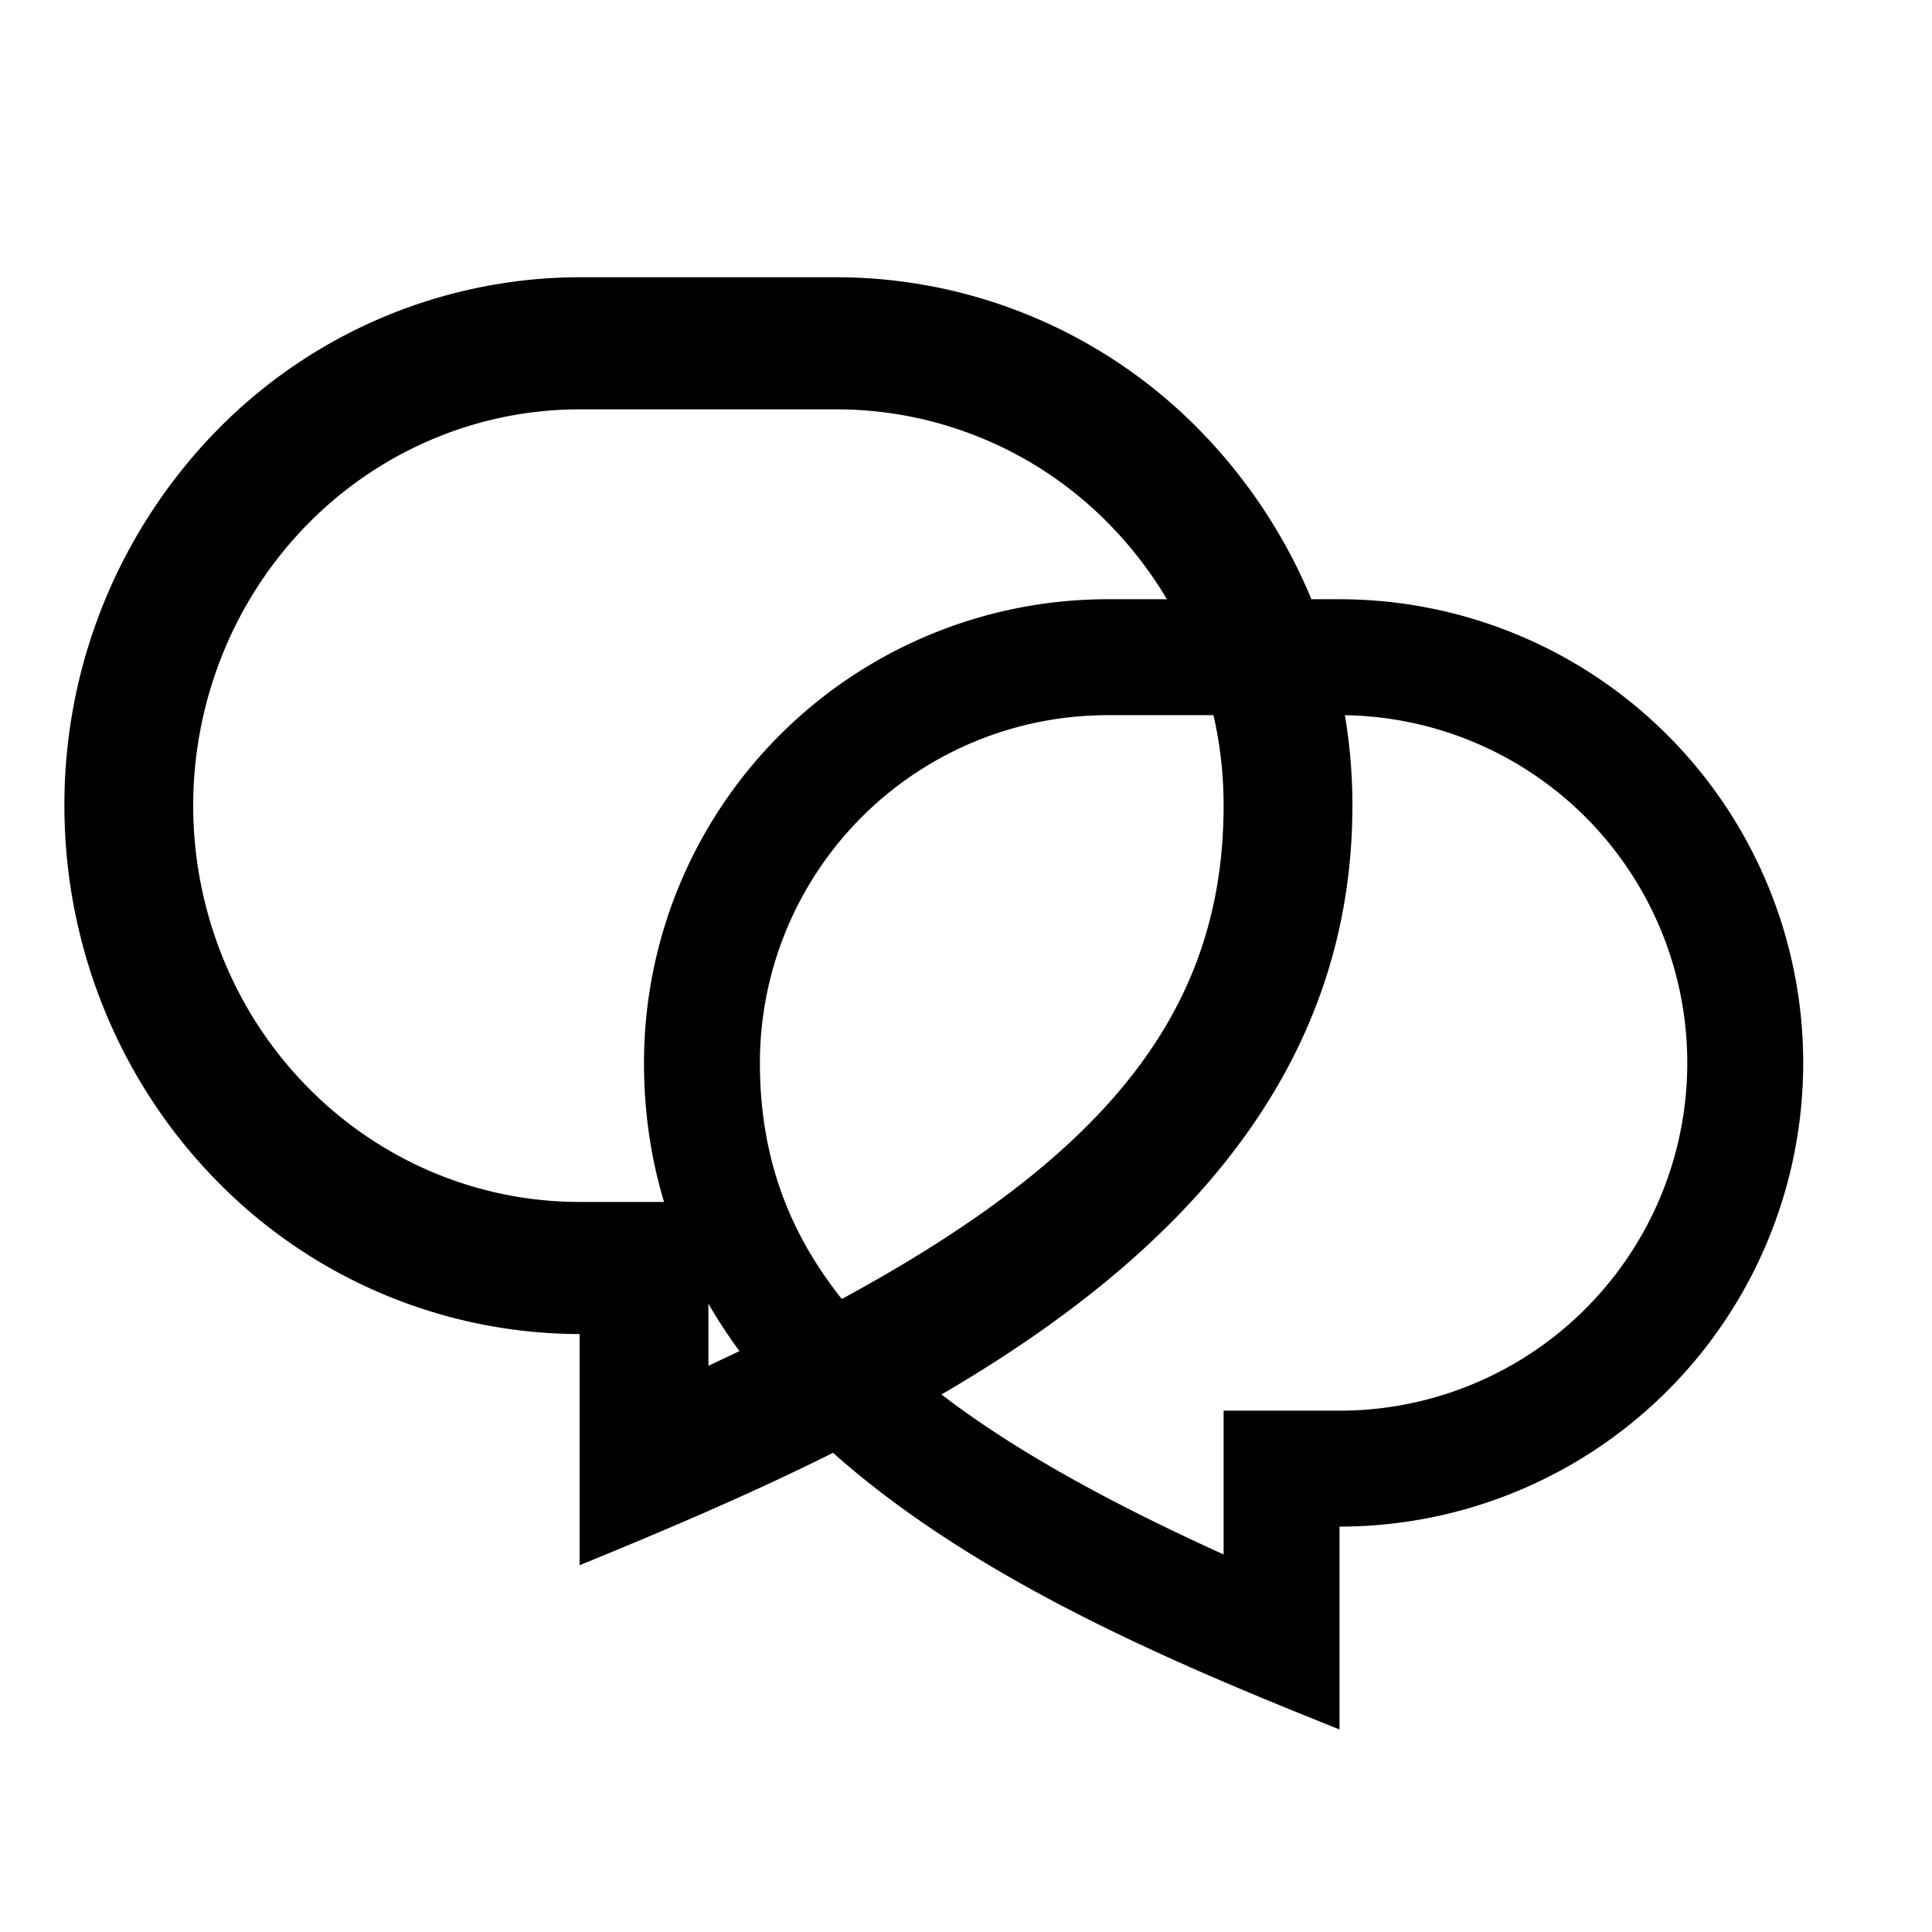 <svg xmlns="http://www.w3.org/2000/svg" fill="none" viewBox="0 0 24 24">
  <path fill="currentColor" d="M13.76 7.444h2.88a5.76 5.76 0 0 1 0 11.52v2.52c-3.6-1.44-8.64-3.6-8.64-8.28a5.76 5.76 0 0 1 5.76-5.76Zm1.44 10.08h1.44a4.32 4.32 0 1 0 0-8.64h-2.88a4.32 4.32 0 0 0-4.32 4.32c0 2.6 1.772 4.296 5.76 6.106v-1.786Z"/>
  <path fill="currentColor" d="M10.4 3.444H7.2a6.32 6.32 0 0 0-4.526 1.923A6.65 6.65 0 0 0 .8 10.008c0 1.741.674 3.41 1.874 4.642A6.32 6.32 0 0 0 7.2 16.572v2.872c4-1.64 9.6-4.102 9.6-9.436a6.65 6.65 0 0 0-1.875-4.641A6.32 6.32 0 0 0 10.4 3.444ZM8.8 14.931H7.2c-.63 0-1.255-.127-1.837-.374a4.793 4.793 0 0 1-1.557-1.068c-.446-.457-.8-1-1.04-1.597a5.033 5.033 0 0 1 0-3.768 4.933 4.933 0 0 1 1.04-1.597c.445-.457.975-.82 1.557-1.067A4.696 4.696 0 0 1 7.2 5.085h3.2a4.74 4.74 0 0 1 3.394 1.442 4.988 4.988 0 0 1 1.406 3.481c0 2.962-1.97 4.895-6.4 6.958v-2.035Z"/>
</svg>
